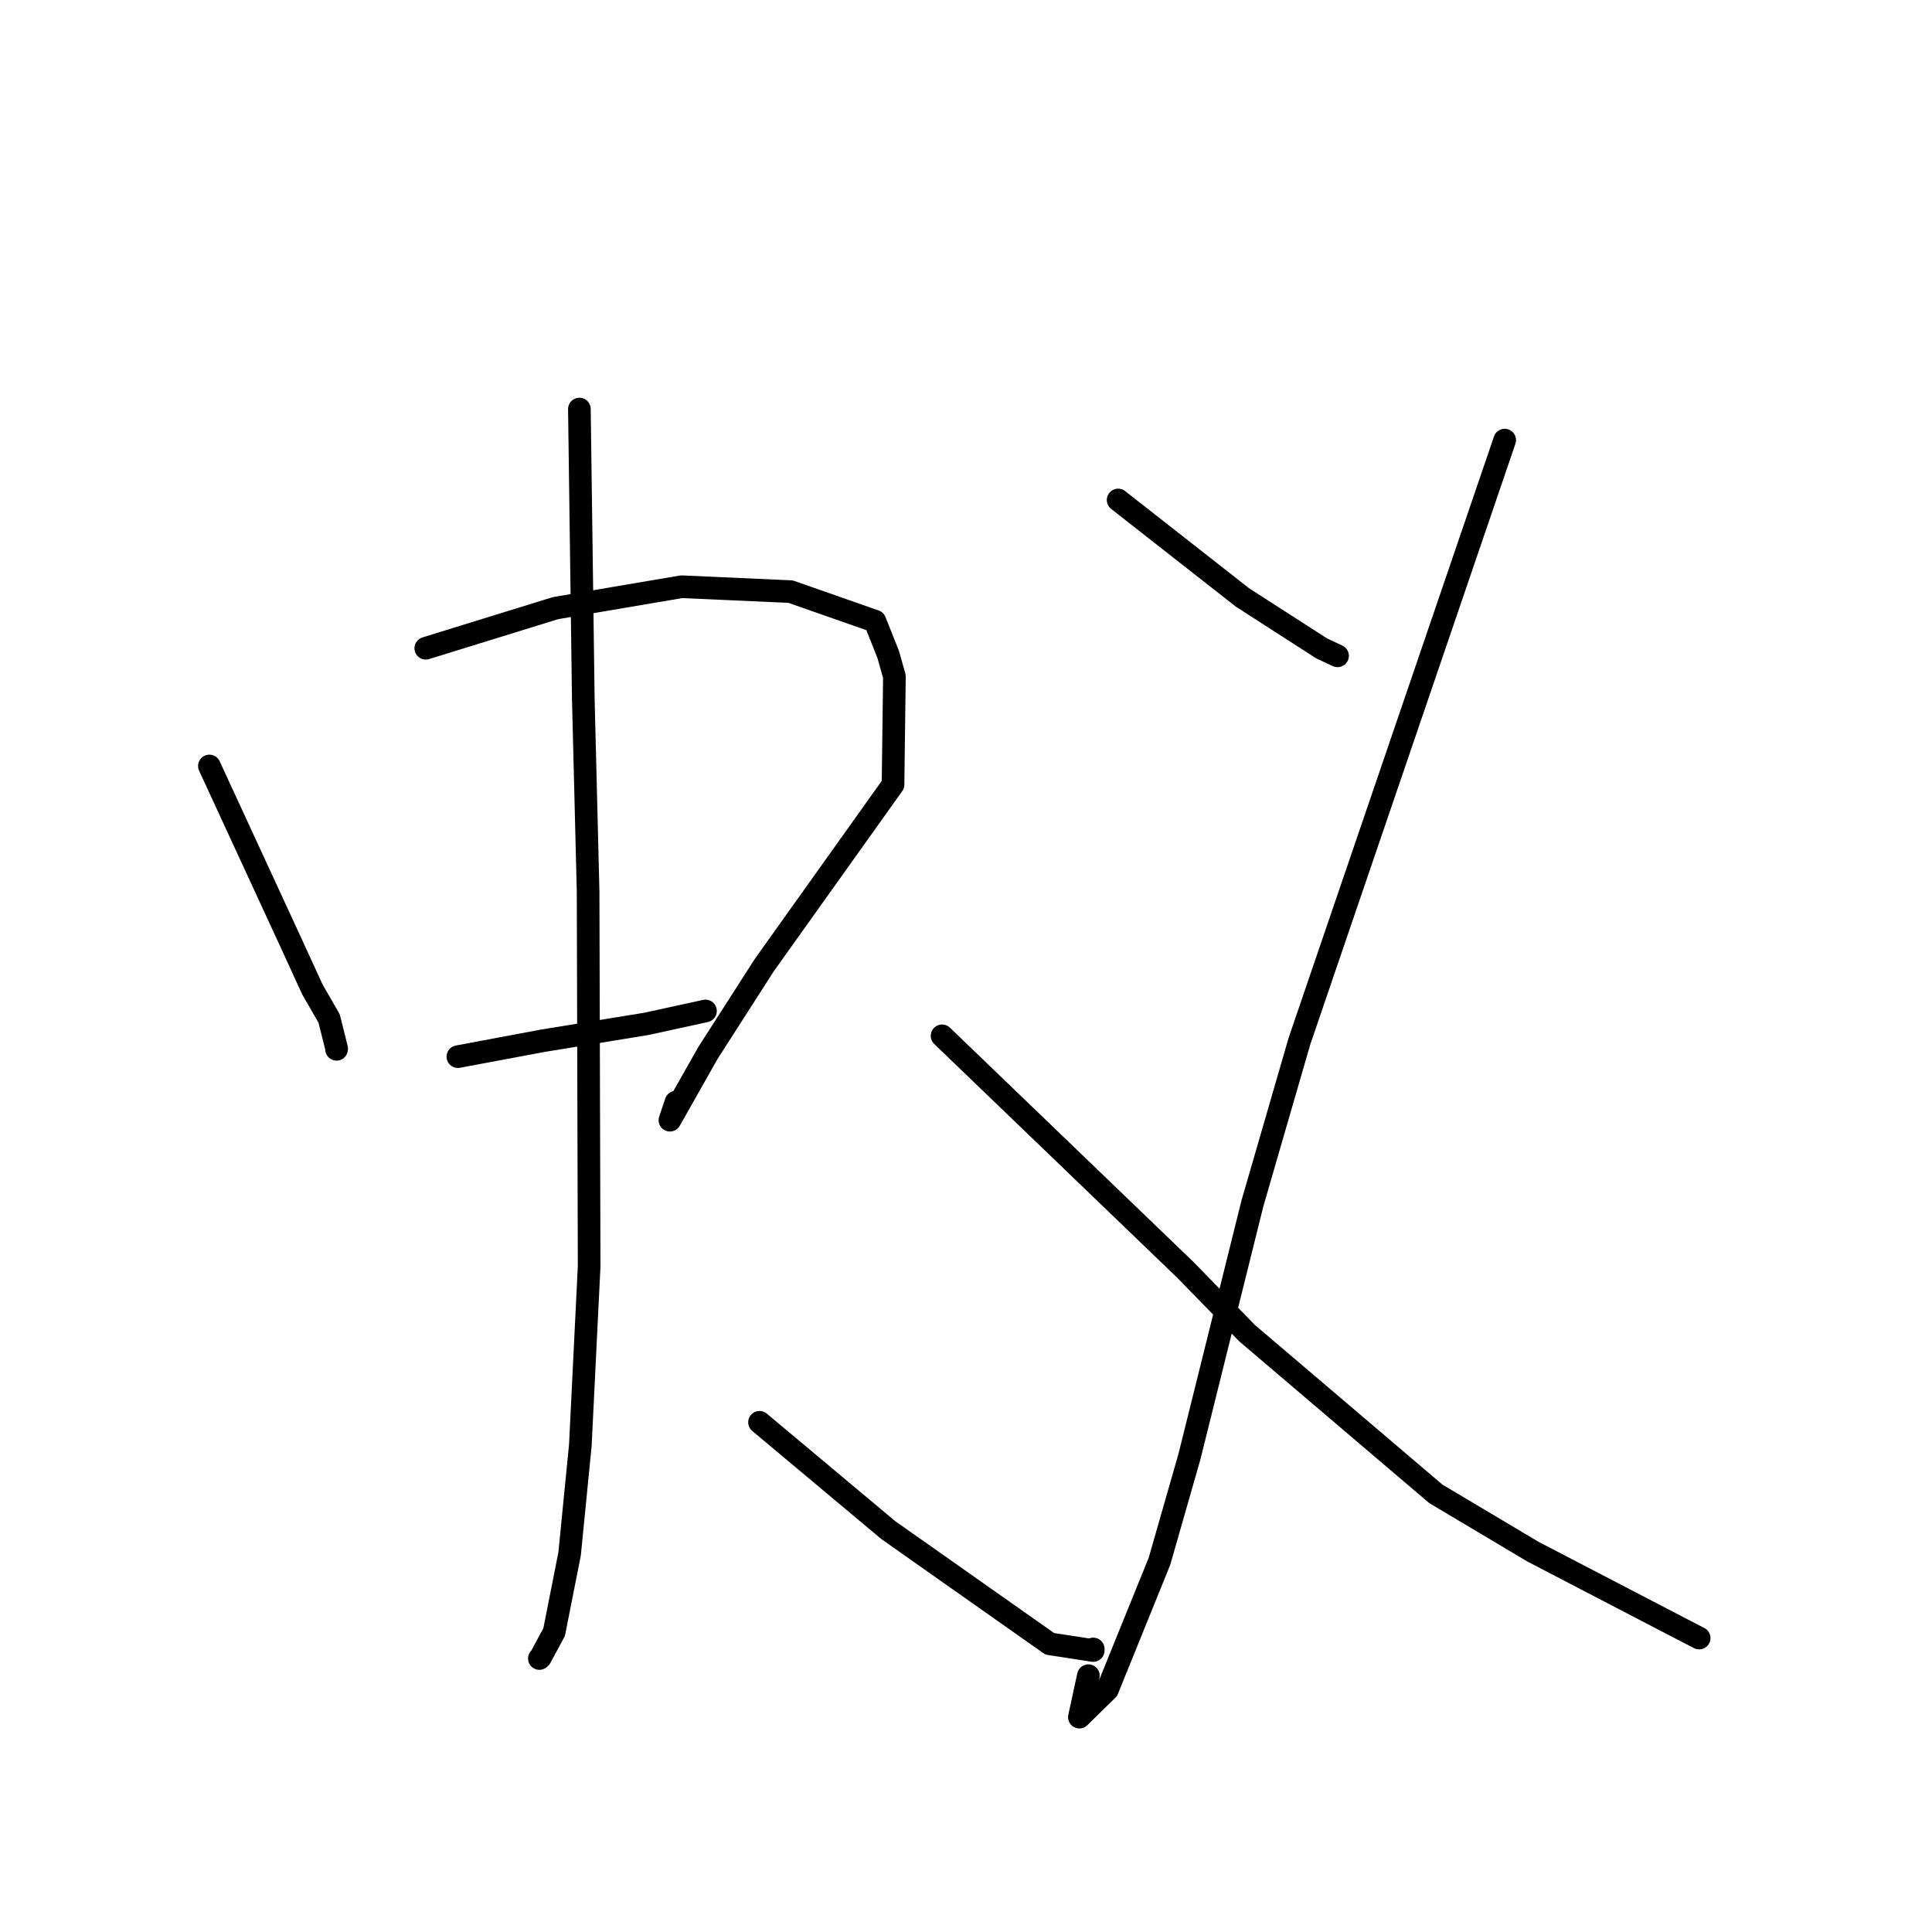 <?xml version="1.0" standalone="no"?>
    <svg width="256" height="256" xmlns="http://www.w3.org/2000/svg" version="1.1">
    <polyline stroke="black" stroke-width="3" stroke-linecap="round" fill="transparent" stroke-linejoin="round" points="27.745 101.498 33.225 113.37 38.706 125.242 41.391 131.101 43.614 134.964 44.61 138.947 44.595 139.039 " />
        <polyline stroke="black" stroke-width="3" stroke-linecap="round" fill="transparent" stroke-linejoin="round" points="56.418 85.896 65.02 83.237 73.621 80.579 90.314 77.745 104.756 78.393 115.936 82.309 117.694 86.726 118.514 89.638 118.331 103.956 101.281 127.869 93.817 139.506 88.767 148.43 89.576 146.037 " />
        <polyline stroke="black" stroke-width="3" stroke-linecap="round" fill="transparent" stroke-linejoin="round" points="60.675 140.012 66.294 138.959 71.914 137.907 85.648 135.667 92.812 134.104 93.48 133.958 " />
        <polyline stroke="black" stroke-width="3" stroke-linecap="round" fill="transparent" stroke-linejoin="round" points="76.773 54.202 77.032 73.413 77.291 92.625 77.927 118.1 78.065 167.793 76.898 191.491 75.476 205.9 73.426 216.262 71.598 219.652 71.47 219.761 " />
        <polyline stroke="black" stroke-width="3" stroke-linecap="round" fill="transparent" stroke-linejoin="round" points="100.641 188.461 109.168 195.601 117.695 202.741 139.099 217.816 144.857 218.702 144.859 218.498 " />
        <polyline stroke="black" stroke-width="3" stroke-linecap="round" fill="transparent" stroke-linejoin="round" points="148.156 66.248 156.4 72.711 164.643 79.174 175.137 85.924 177.233 86.902 " />
        <polyline stroke="black" stroke-width="3" stroke-linecap="round" fill="transparent" stroke-linejoin="round" points="199.381 58.317 185.781 98.141 172.181 137.966 165.948 159.473 157.616 192.979 153.64 206.867 146.744 223.879 143.026 227.53 144.216 222.035 " />
        <polyline stroke="black" stroke-width="3" stroke-linecap="round" fill="transparent" stroke-linejoin="round" points="124.83 137.251 140.94 152.749 157.049 168.247 165.259 176.663 190.252 197.94 203.121 205.602 222.125 215.487 224.874 216.91 225.149 217.052 " />
        </svg>